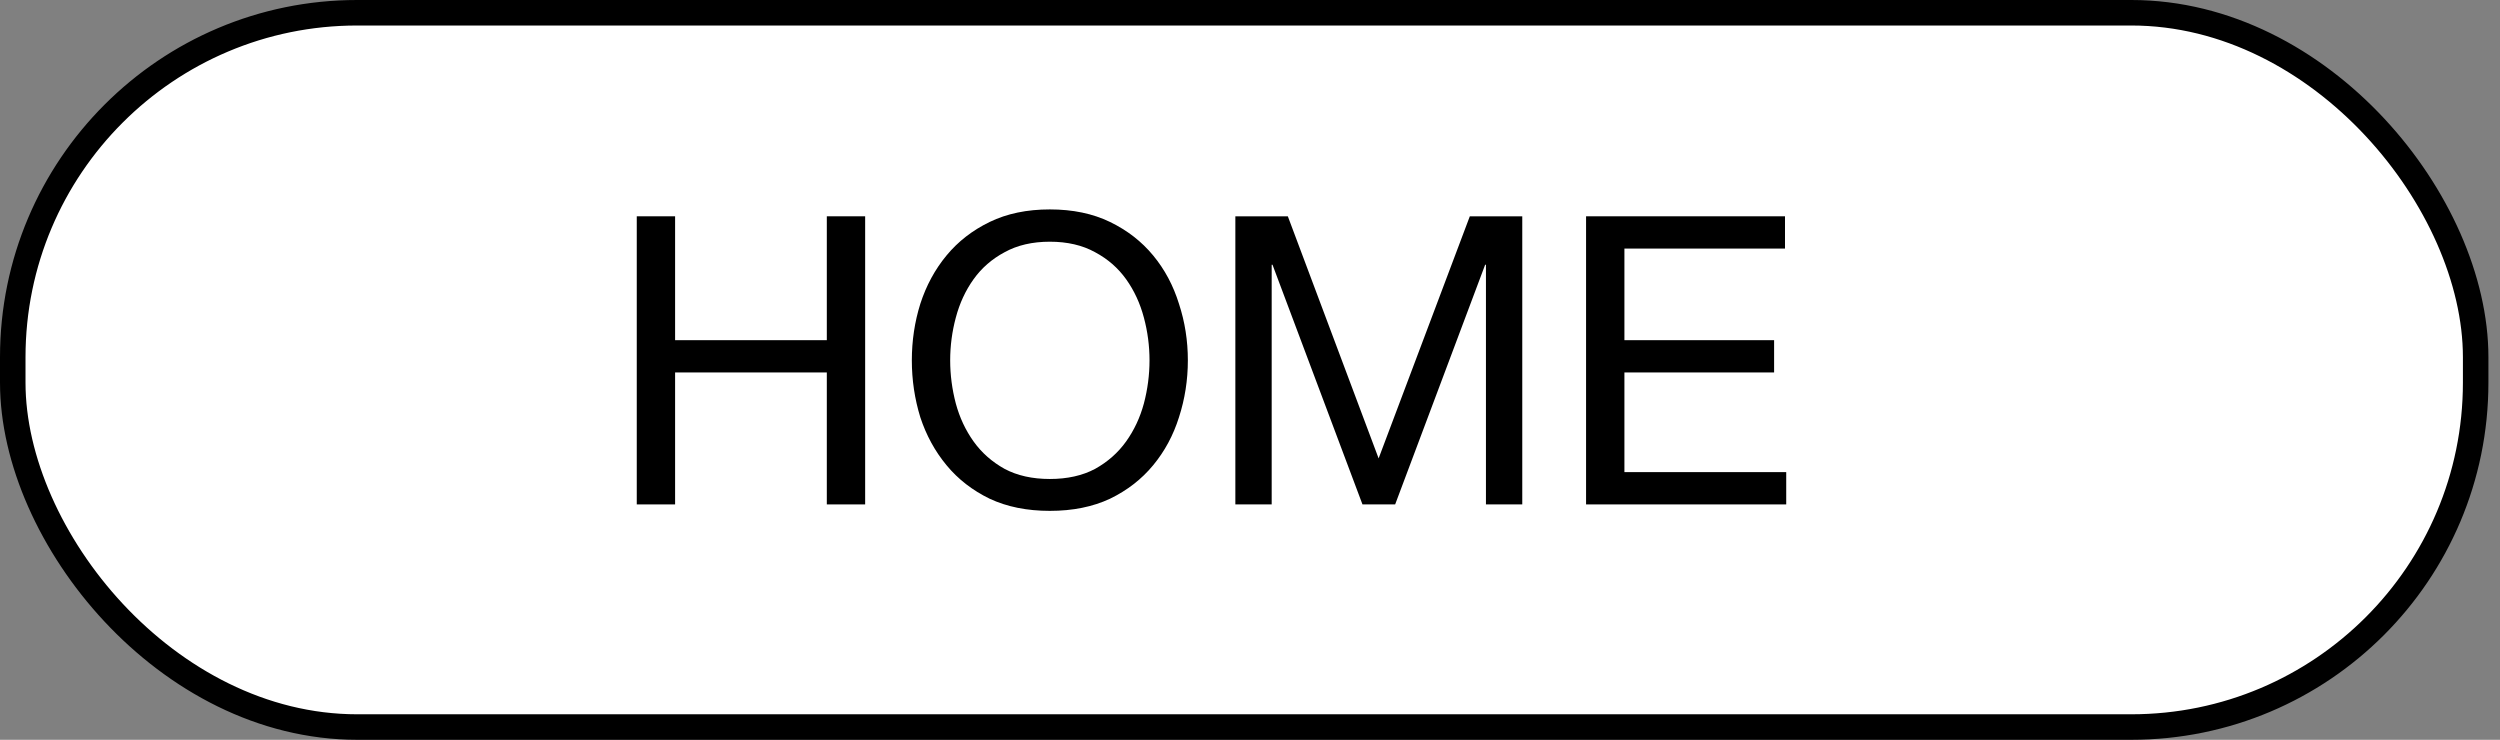 <svg width="98" height="29" viewBox="0 0 98 29" fill="none" xmlns="http://www.w3.org/2000/svg">
<rect x="0" y="0" width="98" height="29" fill="#808080" stroke="none"/>
<rect x="0.5" y="0.5" width="96.546" height="28" rx="13.5" fill="white" stroke="black"/>
<path d="M62.174 8.479H69.972V9.744H63.677V13.335H69.545V14.6H63.677V18.507H70.02V19.773H62.174V8.479Z" fill="black"/>
<path d="M48.426 8.479H50.483L54.042 17.969L57.617 8.479H59.673V19.773H58.249V10.377H58.218L54.69 19.773H53.409L49.882 10.377H49.85V19.773H48.426V8.479Z" fill="black"/>
<path d="M37.247 14.126C37.247 14.695 37.321 15.259 37.468 15.818C37.616 16.366 37.848 16.862 38.164 17.305C38.481 17.748 38.887 18.106 39.382 18.381C39.878 18.644 40.468 18.776 41.154 18.776C41.839 18.776 42.43 18.644 42.926 18.381C43.421 18.106 43.827 17.748 44.144 17.305C44.46 16.862 44.692 16.366 44.84 15.818C44.987 15.259 45.061 14.695 45.061 14.126C45.061 13.556 44.987 12.997 44.84 12.449C44.692 11.89 44.46 11.389 44.144 10.946C43.827 10.503 43.421 10.15 42.926 9.886C42.43 9.612 41.839 9.475 41.154 9.475C40.468 9.475 39.878 9.612 39.382 9.886C38.887 10.15 38.481 10.503 38.164 10.946C37.848 11.389 37.616 11.89 37.468 12.449C37.321 12.997 37.247 13.556 37.247 14.126ZM35.744 14.126C35.744 13.356 35.855 12.617 36.076 11.911C36.308 11.194 36.651 10.561 37.105 10.013C37.558 9.464 38.122 9.027 38.797 8.7C39.472 8.373 40.258 8.209 41.154 8.209C42.05 8.209 42.836 8.373 43.511 8.7C44.186 9.027 44.75 9.464 45.203 10.013C45.657 10.561 45.994 11.194 46.216 11.911C46.448 12.617 46.564 13.356 46.564 14.126C46.564 14.895 46.448 15.639 46.216 16.356C45.994 17.062 45.657 17.69 45.203 18.238C44.75 18.787 44.186 19.224 43.511 19.551C42.836 19.867 42.05 20.026 41.154 20.026C40.258 20.026 39.472 19.867 38.797 19.551C38.122 19.224 37.558 18.787 37.105 18.238C36.651 17.69 36.308 17.062 36.076 16.356C35.855 15.639 35.744 14.895 35.744 14.126Z" fill="black"/>
<path d="M24.961 8.479H26.464V13.335H32.411V8.479H33.914V19.773H32.411V14.6H26.464V19.773H24.961V8.479Z" fill="black"/>
</svg>
